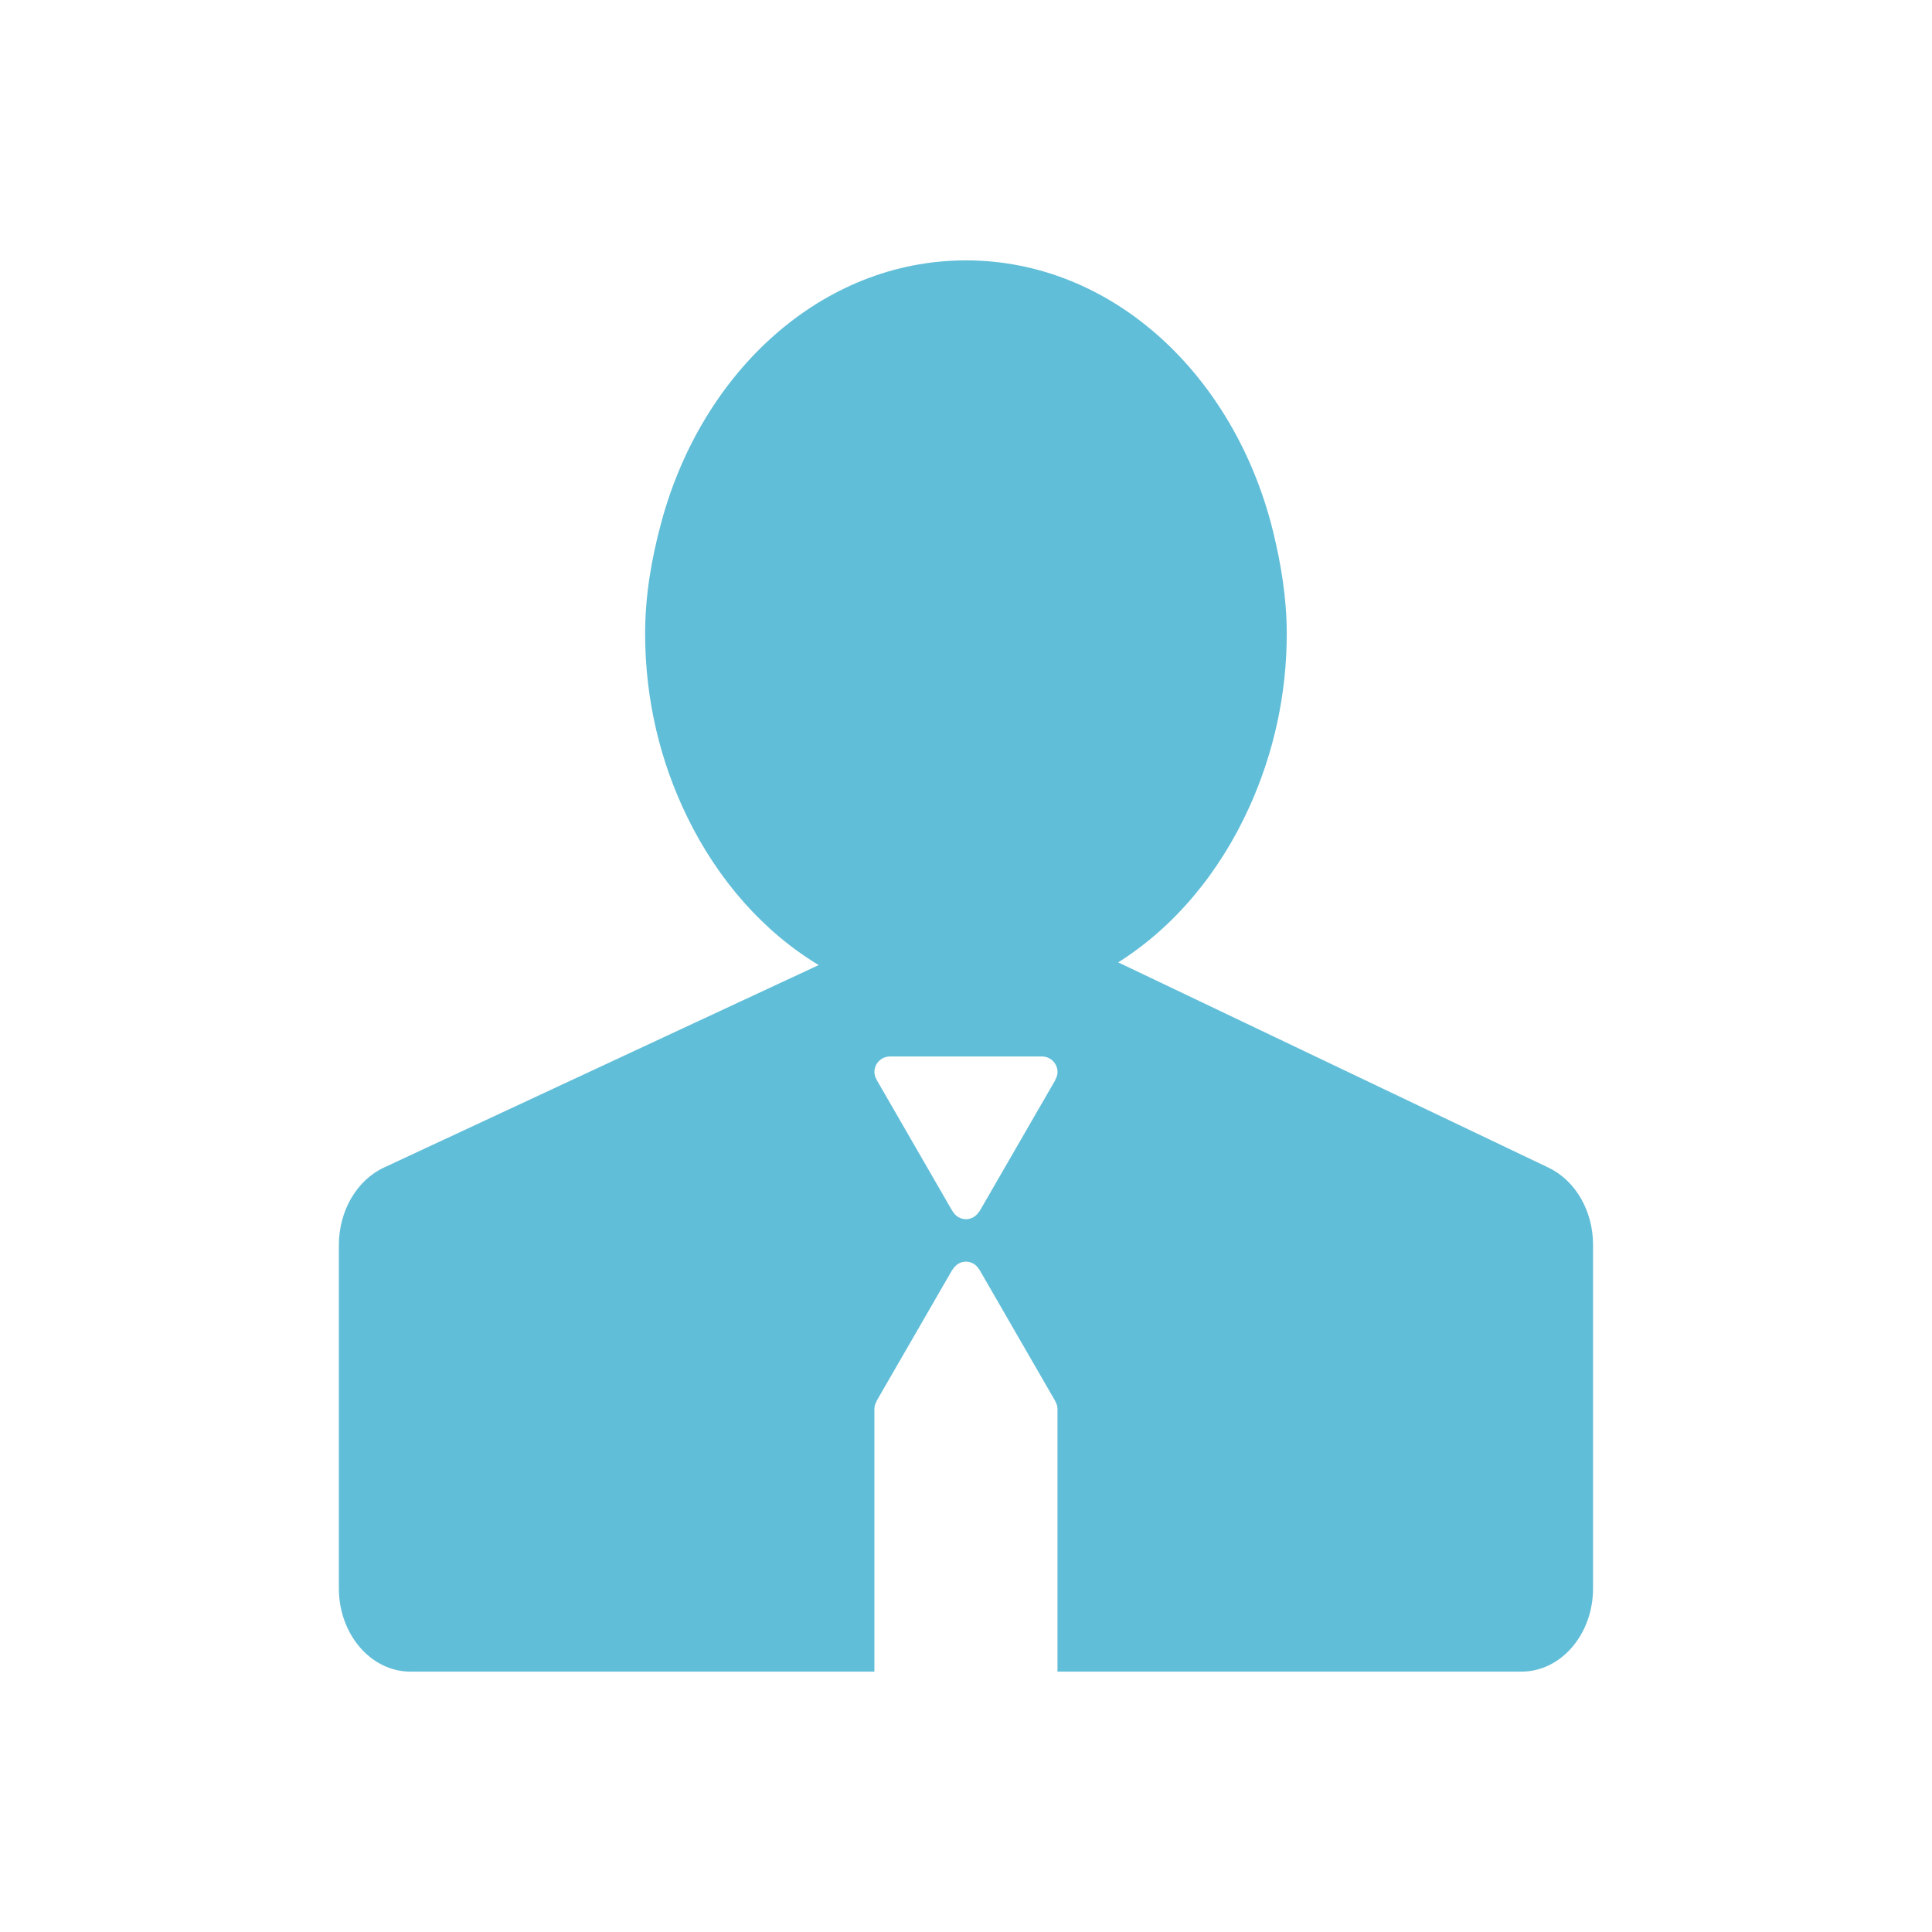 <svg width="48" height="48" viewBox="0 0 48 48" fill="none" xmlns="http://www.w3.org/2000/svg">
<path d="M38.477 29.012L30.96 25.426L27.782 23.91C29.17 23.035 30.298 21.685 31.035 20.06C31.651 18.704 31.97 17.233 31.969 15.745C31.969 14.867 31.83 14.035 31.636 13.231C30.69 9.337 27.649 6.469 23.999 6.469C20.418 6.469 17.423 9.235 16.419 13.018C16.187 13.886 16.028 14.788 16.028 15.745C16.028 17.405 16.416 18.953 17.075 20.299C17.836 21.861 18.966 23.149 20.34 23.977L17.296 25.394L9.536 29.009C8.862 29.325 8.419 30.085 8.419 30.934V39.461C8.419 40.604 9.215 41.531 10.198 41.531H21.724V35.002C21.726 34.934 21.746 34.869 21.781 34.812L21.777 34.809L23.665 31.539L23.669 31.542C23.736 31.427 23.856 31.345 23.999 31.345C24.142 31.345 24.262 31.426 24.329 31.542L24.331 31.54L24.348 31.571L24.356 31.584L26.218 34.81L26.216 34.812C26.252 34.869 26.271 34.935 26.273 35.002V41.531H37.8C38.782 41.531 39.579 40.605 39.579 39.462V30.934C39.581 30.088 39.145 29.335 38.477 29.012ZM26.218 26.825L26.222 26.828L24.334 30.098L24.329 30.095C24.296 30.154 24.248 30.203 24.191 30.237C24.133 30.272 24.067 30.29 24 30.291C23.932 30.29 23.866 30.272 23.808 30.237C23.75 30.203 23.703 30.154 23.67 30.095L23.667 30.096L23.648 30.063L23.642 30.054L21.779 26.827L21.781 26.825C21.746 26.768 21.726 26.702 21.724 26.635C21.724 26.421 21.898 26.248 22.111 26.248H25.887C26.101 26.248 26.274 26.421 26.274 26.635C26.273 26.702 26.254 26.768 26.218 26.825Z" fill="#61BED8"/>
</svg>
